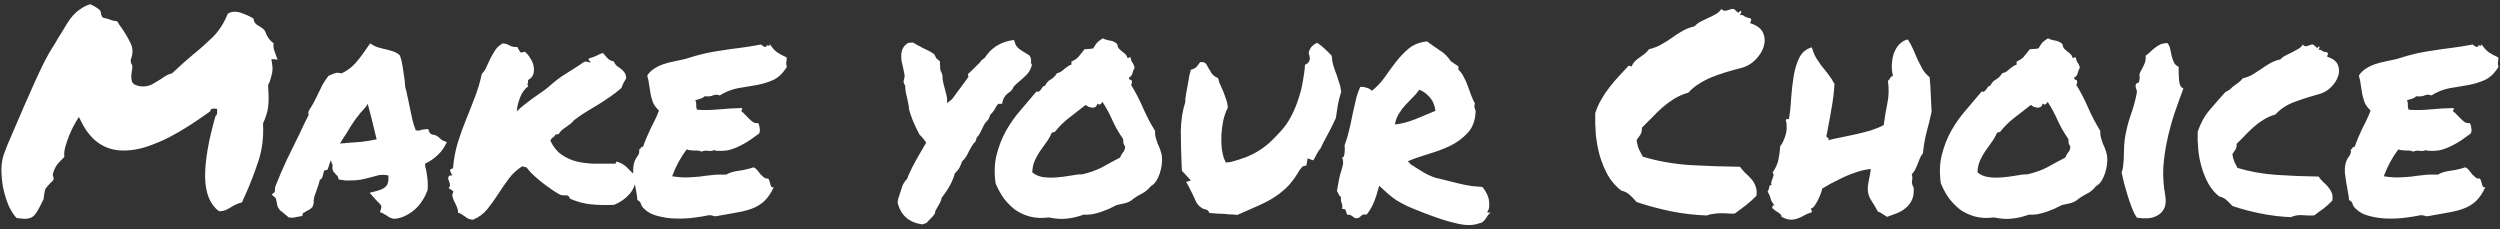 <svg width="349" height="32" viewBox="0 0 349 32" fill="none" xmlns="http://www.w3.org/2000/svg">
<rect x="0" y="0" width="349" height="32" fill="#333333" stroke="none"/>
<path d="M3.516 30.547C3.255 30.547 2.852 30.508 2.305 30.43C1.888 29.987 1.51 29.388 1.172 28.633C0.859 27.852 0.612 27.031 0.43 26.172C0.273 25.287 0.195 24.414 0.195 23.555C0.221 22.669 0.378 21.888 0.664 21.211C0.664 21.185 0.781 20.872 1.016 20.273C1.276 19.674 1.602 18.919 1.992 18.008C2.383 17.07 2.826 16.042 3.32 14.922C3.815 13.776 4.31 12.656 4.805 11.562C5.299 10.469 5.768 9.479 6.211 8.594C6.68 7.682 7.083 6.979 7.422 6.484C7.656 6.12 7.865 5.768 8.047 5.43C8.255 5.091 8.451 4.779 8.633 4.492C8.919 4.023 9.18 3.594 9.414 3.203C9.674 2.786 9.948 2.422 10.234 2.109C10.547 1.771 10.885 1.484 11.25 1.25C11.615 0.99 12.057 0.768 12.578 0.586C12.891 0.716 13.164 0.859 13.398 1.016C13.633 1.146 13.841 1.315 14.023 1.523L14.141 2.07C14.193 2.253 14.271 2.383 14.375 2.461C14.505 2.513 14.609 2.539 14.688 2.539C15.026 2.617 15.312 2.708 15.547 2.812C15.807 2.891 16.081 2.943 16.367 2.969C16.471 3.125 16.562 3.281 16.641 3.438C16.745 3.594 16.849 3.737 16.953 3.867C17.474 4.622 17.904 5.352 18.242 6.055C18.581 6.758 18.581 7.526 18.242 8.359L18.281 8.789C18.412 8.971 18.477 9.141 18.477 9.297C18.477 9.453 18.451 9.674 18.398 9.961C18.372 10.169 18.346 10.404 18.32 10.664C18.32 10.898 18.359 11.159 18.438 11.445L18.711 11.758C19.128 11.966 19.531 12.07 19.922 12.07C20.443 12.07 20.912 11.953 21.328 11.719C21.745 11.484 22.135 11.25 22.5 11.016C22.787 10.807 23.047 10.638 23.281 10.508C23.542 10.378 23.789 10.287 24.023 10.234C24.57 9.714 25.065 9.258 25.508 8.867C25.977 8.451 26.458 8.034 26.953 7.617C27.891 6.862 28.802 6.055 29.688 5.195C30.573 4.31 31.276 3.216 31.797 1.914C32.083 1.732 32.409 1.641 32.773 1.641C33.138 1.641 33.503 1.719 33.867 1.875C34.232 2.005 34.596 2.161 34.961 2.344C35.039 2.396 35.104 2.435 35.156 2.461C35.234 2.487 35.312 2.526 35.391 2.578C35.391 2.865 35.508 3.125 35.742 3.359C35.872 3.464 35.964 3.529 36.016 3.555C36.068 3.581 36.12 3.607 36.172 3.633C36.38 3.763 36.55 3.88 36.68 3.984C36.836 4.089 36.953 4.232 37.031 4.414C37.266 5.117 37.656 5.664 38.203 6.055C38.151 6.341 38.164 6.628 38.242 6.914C38.32 7.174 38.411 7.435 38.516 7.695C38.568 7.799 38.607 7.904 38.633 8.008C38.659 8.086 38.698 8.19 38.75 8.32L37.891 8.242L38.008 9.102C38.086 9.544 38.047 10.039 37.891 10.586C37.76 11.133 37.604 11.562 37.422 11.875C37.474 12.656 37.5 13.281 37.5 13.75C37.5 14.193 37.474 14.609 37.422 15C37.37 15.391 37.279 15.768 37.148 16.133C37.044 16.471 36.901 16.836 36.719 17.227C36.823 19.206 36.589 21.016 36.016 22.656C35.469 24.297 34.87 25.833 34.219 27.266C34.141 27.448 34.062 27.617 33.984 27.773C33.906 27.93 33.841 28.086 33.789 28.242C33.503 28.32 33.242 28.412 33.008 28.516C32.773 28.62 32.552 28.737 32.344 28.867C32.057 29.049 31.771 29.206 31.484 29.336C31.198 29.44 30.898 29.492 30.586 29.492C29.336 28.581 28.685 27.005 28.633 24.766C28.607 22.526 29.088 19.674 30.078 16.211C30.26 16.081 30.338 15.885 30.312 15.625V15.195L29.922 15.156C29.792 15.156 29.674 15.169 29.57 15.195C29.466 15.221 29.388 15.338 29.336 15.547C28.503 16.146 27.591 16.771 26.602 17.422C25.638 18.047 24.635 18.633 23.594 19.18C22.552 19.701 21.484 20.143 20.391 20.508C19.323 20.846 18.281 21.016 17.266 21.016C14.662 21.016 12.695 19.688 11.367 17.031L11.016 16.328L10.625 16.953C10.547 17.083 10.404 17.344 10.195 17.734C10.013 18.099 9.818 18.529 9.609 19.023C9.427 19.518 9.258 20.026 9.102 20.547C8.971 21.068 8.932 21.523 8.984 21.914C8.672 22.201 8.359 22.526 8.047 22.891C7.76 23.255 7.552 23.672 7.422 24.141C7.37 24.271 7.357 24.401 7.383 24.531C7.409 24.635 7.448 24.753 7.5 24.883C7.474 25.065 7.422 25.195 7.344 25.273C7.266 25.352 7.174 25.43 7.07 25.508C6.94 25.638 6.81 25.781 6.68 25.938C6.549 26.068 6.432 26.224 6.328 26.406C6.276 26.562 6.237 26.732 6.211 26.914C6.185 27.07 6.159 27.213 6.133 27.344C6.133 27.63 6.094 27.826 6.016 27.93C5.755 28.477 5.521 28.932 5.312 29.297C5.13 29.635 4.948 29.896 4.766 30.078C4.583 30.26 4.388 30.378 4.18 30.43C3.997 30.508 3.776 30.547 3.516 30.547ZM59.609 26.719C59.453 27.162 59.219 27.617 58.906 28.086C58.62 28.529 58.268 28.932 57.852 29.297C57.461 29.635 57.018 29.922 56.523 30.156C56.029 30.391 55.508 30.521 54.961 30.547C54.622 30.469 54.388 30.378 54.258 30.273C54.154 30.195 54.036 30.117 53.906 30.039C53.828 29.987 53.75 29.948 53.672 29.922C53.62 29.87 53.568 29.831 53.516 29.805L53.047 29.609L53.203 29.102C53.255 28.893 53.242 28.737 53.164 28.633C53.086 28.503 52.93 28.333 52.695 28.125C52.617 28.047 52.539 27.969 52.461 27.891C52.383 27.812 52.318 27.734 52.266 27.656L51.602 26.914L52.656 26.641C53.307 26.458 53.737 26.224 53.945 25.938C54.18 25.651 54.271 25.169 54.219 24.492C53.698 24.388 53.255 24.375 52.891 24.453C52.552 24.531 52.2 24.622 51.836 24.727C51.367 24.857 50.885 24.974 50.391 25.078C49.922 25.156 49.401 25.195 48.828 25.195C48.62 25.195 48.425 25.195 48.242 25.195C48.06 25.169 47.865 25.143 47.656 25.117L47.266 25.039C47.214 24.753 47.161 24.596 47.109 24.57C47.057 24.518 47.005 24.466 46.953 24.414C46.823 24.284 46.68 24.115 46.523 23.906C46.393 23.672 46.367 23.385 46.445 23.047C46.315 22.812 46.237 22.578 46.211 22.344C46.055 22.656 45.938 22.982 45.859 23.32L45.703 23.711L45.312 23.789C45.26 23.815 45.221 23.88 45.195 23.984C45.169 24.062 45.156 24.128 45.156 24.18L44.961 24.844C44.909 24.896 44.857 24.948 44.805 25C44.753 25.026 44.7 25.065 44.648 25.117C44.596 25.352 44.531 25.586 44.453 25.82C44.375 26.055 44.297 26.276 44.219 26.484C44.089 26.823 43.971 27.162 43.867 27.5C43.789 27.812 43.763 28.125 43.789 28.438L43.633 28.867C43.503 29.023 43.359 29.154 43.203 29.258C43.047 29.336 42.891 29.414 42.734 29.492C42.682 29.544 42.604 29.596 42.5 29.648C42.422 29.674 42.357 29.701 42.305 29.727L42.188 30.156L41.719 30.234C41.432 30.287 41.224 30.326 41.094 30.352C40.99 30.378 40.859 30.391 40.703 30.391L40.312 30.352C40.026 30.117 39.805 29.935 39.648 29.805C39.492 29.648 39.31 29.505 39.102 29.375C38.867 29.062 38.737 28.828 38.711 28.672C38.685 28.516 38.659 28.372 38.633 28.242C38.581 28.086 38.555 27.956 38.555 27.852C38.529 27.747 38.49 27.669 38.438 27.617L37.93 27.148L38.359 26.797L38.398 26.133C38.919 24.805 39.466 23.529 40.039 22.305C40.638 21.081 41.25 19.831 41.875 18.555C42.083 18.138 42.279 17.721 42.461 17.305C42.669 16.888 42.878 16.471 43.086 16.055C43.06 15.977 43.047 15.885 43.047 15.781C43.047 15.677 43.073 15.56 43.125 15.43C43.411 14.987 43.646 14.596 43.828 14.258C44.01 13.893 44.193 13.529 44.375 13.164C44.583 12.721 44.792 12.292 45 11.875C45.234 11.458 45.521 11.029 45.859 10.586L46.484 10.312C46.562 10.287 46.654 10.26 46.758 10.234C46.862 10.182 46.979 10.156 47.109 10.156L47.695 10.234C48.425 9.896 49.062 9.427 49.609 8.828C50.156 8.203 50.716 7.461 51.289 6.602L51.68 6.055L52.188 6.367C52.318 6.445 52.5 6.523 52.734 6.602C52.969 6.654 53.216 6.719 53.477 6.797C53.945 6.901 54.388 7.018 54.805 7.148C55.221 7.279 55.56 7.474 55.82 7.734C55.977 8.151 56.068 8.464 56.094 8.672C56.12 8.88 56.159 9.089 56.211 9.297C56.289 9.74 56.354 10.182 56.406 10.625C56.484 11.068 56.536 11.562 56.562 12.109C56.693 12.552 56.797 12.995 56.875 13.438C56.979 13.854 57.07 14.284 57.148 14.727C57.279 15.352 57.409 15.963 57.539 16.562C57.669 17.135 57.839 17.682 58.047 18.203C58.255 18.203 58.385 18.216 58.438 18.242C58.568 18.19 58.698 18.151 58.828 18.125C58.984 18.099 59.154 18.073 59.336 18.047L59.766 18.008L59.922 18.398C59.948 18.529 60.078 18.659 60.312 18.789C60.651 18.815 60.898 18.893 61.055 19.023C61.211 19.128 61.354 19.245 61.484 19.375C61.589 19.479 61.693 19.557 61.797 19.609L62.383 19.844L62.07 20.43C61.81 20.898 61.432 21.354 60.938 21.797C60.469 22.213 59.935 22.565 59.336 22.852C59.362 23.008 59.375 23.164 59.375 23.32C59.401 23.451 59.44 23.594 59.492 23.75C59.57 24.193 59.635 24.648 59.688 25.117C59.74 25.586 59.74 26.068 59.688 26.562L59.609 26.719ZM48.32 19.961C49.102 19.909 49.805 19.857 50.43 19.805C51.081 19.727 51.797 19.609 52.578 19.453C52.396 18.672 52.2 17.865 51.992 17.031C51.784 16.172 51.562 15.325 51.328 14.492L51.094 14.883C50.573 15.43 50.065 16.042 49.57 16.719C49.102 17.396 48.698 18.034 48.359 18.633C48.203 18.867 48.047 19.102 47.891 19.336C47.734 19.57 47.591 19.805 47.461 20.039C47.617 20.013 47.76 20 47.891 20C48.047 20 48.19 19.987 48.32 19.961ZM85.742 28.594C84.492 28.646 83.385 28.62 82.422 28.516C81.484 28.412 80.56 28.164 79.648 27.773C79.596 27.747 79.544 27.682 79.492 27.578C79.44 27.474 79.388 27.396 79.336 27.344C79.18 27.266 78.984 27.24 78.75 27.266C78.542 27.266 78.359 27.24 78.203 27.188C77.995 27.083 77.669 26.888 77.227 26.602C76.784 26.289 76.38 26.003 76.016 25.742C75.547 25.378 75.104 25.013 74.688 24.648C74.271 24.284 73.906 23.893 73.594 23.477C73.516 23.372 73.412 23.32 73.281 23.32C73.151 23.294 73.034 23.255 72.93 23.203C72.174 23.672 71.537 24.258 71.016 24.961C70.495 25.664 70 26.38 69.531 27.109C69.062 27.838 68.568 28.529 68.047 29.18C67.526 29.831 66.862 30.326 66.055 30.664C65.82 30.664 65.612 30.625 65.43 30.547C65.247 30.469 65.078 30.365 64.922 30.234C64.766 30.13 64.609 30.026 64.453 29.922C64.297 29.818 64.128 29.74 63.945 29.688C63.945 29.375 63.88 29.088 63.75 28.828C63.646 28.568 63.529 28.32 63.398 28.086C63.294 27.852 63.216 27.63 63.164 27.422C63.112 27.188 63.164 26.966 63.32 26.758C63.164 26.602 62.93 26.432 62.617 26.25C62.773 26.094 62.839 25.951 62.812 25.82C62.812 25.69 62.786 25.56 62.734 25.43C62.682 25.299 62.63 25.156 62.578 25C62.552 24.844 62.591 24.688 62.695 24.531C62.825 24.531 62.982 24.505 63.164 24.453C63.008 24.245 62.93 24.128 62.93 24.102C62.956 24.049 62.93 23.984 62.852 23.906C62.8 23.75 62.825 23.659 62.93 23.633C63.034 23.581 63.138 23.529 63.242 23.477C63.346 22.201 63.568 21.016 63.906 19.922C64.245 18.828 64.622 17.773 65.039 16.758C65.456 15.742 65.859 14.713 66.25 13.672C66.667 12.63 67.005 11.51 67.266 10.312C67.552 10.026 67.773 9.688 67.93 9.297C68.112 8.906 68.294 8.516 68.477 8.125C68.685 7.734 68.906 7.357 69.141 6.992C69.401 6.602 69.753 6.289 70.195 6.055C70.56 6.081 70.885 6.185 71.172 6.367C71.458 6.523 71.81 6.589 72.227 6.562C72.305 6.693 72.37 6.823 72.422 6.953C72.5 7.083 72.591 7.214 72.695 7.344L73.281 7.227C73.568 7.461 73.815 7.76 74.023 8.125C74.258 8.464 74.414 8.828 74.492 9.219C74.57 9.609 74.557 9.987 74.453 10.352C74.349 10.69 74.102 10.963 73.711 11.172C73.737 11.302 73.737 11.406 73.711 11.484C73.711 11.537 73.698 11.588 73.672 11.641C73.646 11.693 73.633 11.745 73.633 11.797C73.633 11.849 73.672 11.927 73.75 12.031C73.229 12.422 72.838 12.969 72.578 13.672C72.318 14.375 72.174 15 72.148 15.547C72.461 15.234 72.799 14.935 73.164 14.648C73.555 14.336 73.945 14.037 74.336 13.75C74.753 13.463 75.143 13.19 75.508 12.93C75.898 12.669 76.25 12.409 76.562 12.148C77.422 11.367 78.242 10.742 79.023 10.273C79.831 9.779 80.677 9.232 81.562 8.633C81.771 8.581 81.927 8.581 82.031 8.633C82.162 8.659 82.292 8.698 82.422 8.75C82.422 8.594 82.37 8.503 82.266 8.477C82.188 8.451 82.162 8.346 82.188 8.164C82.578 8.06 82.917 7.943 83.203 7.812C83.49 7.656 83.802 7.513 84.141 7.383C84.375 7.617 84.596 7.865 84.805 8.125C85.013 8.359 85.299 8.503 85.664 8.555C85.794 8.841 85.951 9.062 86.133 9.219C86.315 9.349 86.497 9.479 86.68 9.609C86.862 9.74 87.018 9.896 87.148 10.078C87.305 10.26 87.396 10.547 87.422 10.938C87.318 11.12 87.201 11.315 87.07 11.523C86.966 11.732 86.862 11.979 86.758 12.266C86.237 12.734 85.703 13.151 85.156 13.516C84.635 13.88 84.102 14.232 83.555 14.57C83.008 14.909 82.448 15.247 81.875 15.586C81.302 15.925 80.716 16.328 80.117 16.797C79.987 16.979 79.818 17.148 79.609 17.305C79.427 17.435 79.232 17.578 79.023 17.734C78.815 17.865 78.62 18.008 78.438 18.164C78.255 18.32 78.112 18.503 78.008 18.711C77.93 18.737 77.852 18.75 77.773 18.75C77.695 18.75 77.617 18.763 77.539 18.789C77.461 18.971 77.331 19.115 77.148 19.219C76.992 19.323 76.888 19.466 76.836 19.648C77.227 20.482 77.734 21.12 78.359 21.562C78.984 22.005 79.688 22.331 80.469 22.539C81.25 22.721 82.096 22.826 83.008 22.852C83.919 22.852 84.87 22.852 85.859 22.852C85.963 22.826 86.003 22.773 85.977 22.695C85.977 22.591 86.042 22.552 86.172 22.578C86.797 22.787 87.279 23.086 87.617 23.477C87.956 23.841 88.359 24.206 88.828 24.57C88.776 25.56 88.477 26.38 87.93 27.031C87.383 27.682 86.654 28.203 85.742 28.594ZM109.805 8.008C109.831 8.19 109.831 8.333 109.805 8.438C109.805 8.516 109.792 8.594 109.766 8.672C109.766 8.75 109.766 8.841 109.766 8.945C109.766 9.023 109.792 9.154 109.844 9.336C109.297 10.221 108.659 10.833 107.93 11.172C107.227 11.484 106.458 11.719 105.625 11.875C104.792 12.005 103.932 12.148 103.047 12.305C102.188 12.461 101.328 12.8 100.469 13.32C100.13 13.19 99.818 13.19 99.531 13.32C99.271 13.45 98.88 13.49 98.359 13.438C98.203 13.594 98.008 13.711 97.773 13.789C97.539 13.841 97.305 13.906 97.07 13.984C97.174 14.219 97.213 14.466 97.188 14.727C97.188 14.961 97.227 15.156 97.305 15.312C98.216 15.391 99.219 15.378 100.312 15.273C101.432 15.169 102.526 15.104 103.594 15.078C103.62 15.208 103.607 15.3 103.555 15.352C103.503 15.378 103.49 15.443 103.516 15.547C103.698 15.677 103.88 15.846 104.062 16.055C104.245 16.237 104.427 16.419 104.609 16.602C104.792 16.784 104.974 16.94 105.156 17.07C105.365 17.174 105.599 17.213 105.859 17.188C105.964 17.396 106.029 17.63 106.055 17.891C106.107 18.125 106.081 18.372 105.977 18.633C105.56 18.919 105.143 19.219 104.727 19.531C104.31 19.818 103.867 20.078 103.398 20.312C102.956 20.547 102.474 20.742 101.953 20.898C101.458 21.029 100.898 21.081 100.273 21.055C100.143 21.055 100.039 21.055 99.961 21.055C99.909 21.055 99.831 21.016 99.727 20.938C99.518 21.068 99.219 21.107 98.828 21.055C98.463 21.003 98.177 21.042 97.969 21.172C97.682 21.042 97.331 20.99 96.914 21.016C96.523 21.016 96.172 20.963 95.859 20.859C95.443 21.406 95.065 21.992 94.727 22.617C94.388 23.242 94.088 23.906 93.828 24.609C94.713 24.74 95.443 24.792 96.016 24.766C96.615 24.74 97.174 24.701 97.695 24.648C98.216 24.57 98.75 24.505 99.297 24.453C99.844 24.375 100.534 24.349 101.367 24.375C101.888 24.088 102.5 23.906 103.203 23.828C103.932 23.724 104.596 23.568 105.195 23.359C105.404 23.438 105.586 23.581 105.742 23.789C105.898 23.971 106.042 24.154 106.172 24.336C106.328 24.492 106.484 24.635 106.641 24.766C106.797 24.896 106.992 24.948 107.227 24.922C107.331 25.026 107.396 25.156 107.422 25.312C107.474 25.443 107.513 25.573 107.539 25.703C107.565 25.833 107.604 25.951 107.656 26.055C107.734 26.133 107.852 26.159 108.008 26.133C107.617 26.992 107.161 27.656 106.641 28.125C106.146 28.568 105.573 28.906 104.922 29.141C104.271 29.375 103.542 29.557 102.734 29.688C101.953 29.818 101.081 29.974 100.117 30.156C99.883 30.208 99.688 30.195 99.531 30.117C99.375 30.065 99.193 30.039 98.984 30.039C98.385 30.169 97.669 30.287 96.836 30.391C96.003 30.495 95.156 30.534 94.297 30.508C93.438 30.482 92.617 30.365 91.836 30.156C91.055 29.974 90.417 29.635 89.922 29.141C89.713 28.958 89.57 28.75 89.492 28.516C89.44 28.255 89.271 28.06 88.984 27.93C88.958 27.591 88.906 27.213 88.828 26.797C88.75 26.38 88.672 25.951 88.594 25.508C88.516 25.039 88.451 24.583 88.398 24.141C88.372 23.698 88.398 23.294 88.477 22.93C88.555 22.539 88.711 22.188 88.945 21.875C89.206 21.562 89.297 21.224 89.219 20.859C89.349 20.833 89.427 20.768 89.453 20.664C89.479 20.534 89.583 20.482 89.766 20.508C89.922 20.039 90.091 19.596 90.273 19.18C90.456 18.763 90.638 18.359 90.82 17.969C91.029 17.578 91.224 17.188 91.406 16.797C91.615 16.38 91.81 15.925 91.992 15.43C91.628 15.091 91.354 14.727 91.172 14.336C91.016 13.919 90.898 13.516 90.82 13.125C90.742 12.708 90.677 12.292 90.625 11.875C90.573 11.432 90.482 10.99 90.352 10.547C90.612 10.156 90.924 9.844 91.289 9.609C91.68 9.349 92.096 9.141 92.539 8.984C92.982 8.828 93.463 8.698 93.984 8.594C94.505 8.49 95.052 8.372 95.625 8.242C96.667 7.904 97.591 7.643 98.398 7.461C99.232 7.279 100.039 7.135 100.82 7.031C101.628 6.901 102.461 6.784 103.32 6.68C104.18 6.576 105.156 6.419 106.25 6.211C106.484 6.445 106.706 6.562 106.914 6.562C107.018 6.328 107.135 6.263 107.266 6.367C107.422 6.445 107.487 6.367 107.461 6.133C107.721 6.576 108.047 6.953 108.438 7.266C108.854 7.552 109.31 7.799 109.805 8.008ZM136.172 19.766C135.99 19.922 135.833 20.117 135.703 20.352C135.573 20.56 135.443 20.781 135.312 21.016C135.182 21.302 135.039 21.576 134.883 21.836C134.727 22.096 134.531 22.331 134.297 22.539C134.167 22.93 134.036 23.242 133.906 23.477C133.776 23.685 133.568 23.932 133.281 24.219C133.021 25.26 132.409 26.393 131.445 27.617C131.419 27.852 131.341 28.086 131.211 28.32C131.107 28.529 130.99 28.737 130.859 28.945C130.807 29.023 130.755 29.115 130.703 29.219C130.651 29.297 130.612 29.362 130.586 29.414L130.508 29.805C130.378 30.013 130.234 30.195 130.078 30.352C129.922 30.508 129.779 30.651 129.648 30.781C129.596 30.859 129.505 30.963 129.375 31.094L128.789 31.328C126.888 31.068 125.729 30.052 125.312 28.281L125.352 27.891C125.404 27.76 125.443 27.63 125.469 27.5C125.521 27.344 125.573 27.188 125.625 27.031C125.729 26.667 125.846 26.302 125.977 25.938C126.133 25.573 126.354 25.247 126.641 24.961C126.693 24.779 126.81 24.492 126.992 24.102C127.174 23.685 127.487 23.073 127.93 22.266C128.294 21.641 128.581 21.146 128.789 20.781C128.997 20.417 129.167 20.13 129.297 19.922C129.036 19.505 128.724 19.128 128.359 18.789C128.021 18.138 127.721 17.513 127.461 16.914C127.227 16.315 127.044 15.781 126.914 15.312C126.888 14.974 126.849 14.688 126.797 14.453C126.745 14.219 126.693 13.971 126.641 13.711C126.562 13.425 126.497 13.138 126.445 12.852C126.393 12.565 126.367 12.266 126.367 11.953C126.237 11.771 126.159 11.588 126.133 11.406L126.211 11.016C126.289 10.833 126.302 10.599 126.25 10.312C126.198 10 126.133 9.688 126.055 9.375C126.003 9.115 125.938 8.828 125.859 8.516C125.807 8.203 125.794 7.891 125.82 7.578C125.846 7.266 125.924 6.979 126.055 6.719C126.211 6.432 126.458 6.185 126.797 5.977L127.461 5.938C127.695 6.068 127.917 6.198 128.125 6.328C128.359 6.432 128.581 6.549 128.789 6.68C129.076 6.81 129.349 6.94 129.609 7.07C129.87 7.201 130.143 7.37 130.43 7.578L130.703 8.125L131.211 8.555V8.984C131.237 9.089 131.25 9.232 131.25 9.414C131.25 9.753 131.302 9.961 131.406 10.039L131.562 10.508C131.562 10.872 131.602 11.224 131.68 11.562C131.758 11.875 131.836 12.175 131.914 12.461C131.992 12.747 132.07 13.047 132.148 13.359C132.227 13.672 132.24 14.01 132.188 14.375C132.344 14.297 132.474 14.206 132.578 14.102C132.63 14.05 132.682 14.01 132.734 13.984C132.786 13.958 132.839 13.919 132.891 13.867L135.195 10.742L135.117 10.352L135.938 9.57C136.146 9.362 136.341 9.167 136.523 8.984C136.732 8.802 136.901 8.607 137.031 8.398L137.461 8.086C138.294 6.784 139.479 5.977 141.016 5.664L141.562 5.586L141.719 6.094C141.823 6.38 142.031 6.641 142.344 6.875C142.682 7.109 143.034 7.331 143.398 7.539L143.75 7.773C143.88 8.034 143.945 8.229 143.945 8.359C143.945 8.49 143.932 8.607 143.906 8.711L144.062 9.102C143.854 9.727 143.594 10.182 143.281 10.469C142.995 10.755 142.708 11.016 142.422 11.25C142.188 11.458 141.966 11.654 141.758 11.836C141.576 11.992 141.432 12.2 141.328 12.461L141.055 12.773C140.508 13.086 140.156 13.503 140 14.023L139.883 14.492H139.414C139.388 14.492 139.323 14.544 139.219 14.648C139.141 14.727 139.01 14.948 138.828 15.312C138.646 15.573 138.516 15.742 138.438 15.82C138.359 15.898 138.294 15.963 138.242 16.016C138.216 16.12 138.177 16.224 138.125 16.328C138.099 16.406 138.06 16.51 138.008 16.641C137.669 16.979 137.461 17.24 137.383 17.422C137.305 17.578 137.214 17.76 137.109 17.969C137.005 18.177 136.901 18.385 136.797 18.594C136.719 18.776 136.576 18.971 136.367 19.18L136.172 19.766ZM161.25 18.281C161.224 18.594 161.25 18.893 161.328 19.18C161.406 19.466 161.497 19.753 161.602 20.039C161.732 20.299 161.849 20.573 161.953 20.859C162.057 21.146 162.135 21.432 162.188 21.719C162.24 22.083 162.24 22.487 162.188 22.93C162.135 23.346 162.044 23.763 161.914 24.18C161.784 24.57 161.615 24.935 161.406 25.273C161.198 25.586 160.951 25.82 160.664 25.977C160.299 26.445 159.857 26.81 159.336 27.07C158.815 27.331 158.333 27.643 157.891 28.008C157.604 28.19 157.279 28.32 156.914 28.398C156.576 28.477 156.224 28.555 155.859 28.633C155.573 28.789 155.234 28.958 154.844 29.141C154.453 29.297 154.049 29.453 153.633 29.609C153.216 29.74 152.799 29.844 152.383 29.922C151.966 29.974 151.602 29.987 151.289 29.961C150.508 30.247 149.74 30.43 148.984 30.508C148.255 30.612 147.396 30.56 146.406 30.352C145.469 30.482 144.596 30.443 143.789 30.234C143.008 30.026 142.305 29.701 141.68 29.258C141.081 28.789 140.547 28.242 140.078 27.617C139.635 26.966 139.271 26.289 138.984 25.586C138.776 24.102 138.828 22.76 139.141 21.562C139.453 20.338 139.896 19.219 140.469 18.203C141.068 17.162 141.745 16.211 142.5 15.352C143.255 14.466 143.984 13.607 144.688 12.773C144.844 12.825 144.961 12.825 145.039 12.773C145.143 12.695 145.234 12.604 145.312 12.5C145.391 12.37 145.469 12.253 145.547 12.148C145.651 12.044 145.768 11.979 145.898 11.953C146.081 11.562 146.341 11.276 146.68 11.094C147.044 10.885 147.331 10.599 147.539 10.234C147.773 10.182 147.969 10.104 148.125 10C148.281 9.896 148.424 9.779 148.555 9.648C148.711 9.518 148.867 9.401 149.023 9.297C149.18 9.167 149.362 9.076 149.57 9.023V8.594C150.039 8.385 150.378 8.151 150.586 7.891C150.82 7.604 151.094 7.266 151.406 6.875C151.641 6.849 151.823 6.836 151.953 6.836C152.109 6.836 152.331 6.81 152.617 6.758C152.826 6.393 153.008 6.12 153.164 5.938C153.346 5.755 153.607 5.56 153.945 5.352C154.258 5.508 154.596 5.612 154.961 5.664C155.352 5.716 155.69 5.885 155.977 6.172C156.003 6.432 156.081 6.641 156.211 6.797C156.341 6.927 156.484 7.057 156.641 7.188C156.797 7.292 156.94 7.409 157.07 7.539C157.227 7.669 157.331 7.852 157.383 8.086C157.487 8.112 157.552 8.099 157.578 8.047C157.63 7.995 157.708 7.982 157.812 8.008C157.891 8.372 157.982 8.62 158.086 8.75C158.19 8.854 158.294 9.076 158.398 9.414C158.268 9.674 158.164 9.948 158.086 10.234C158.034 10.495 157.878 10.69 157.617 10.82C157.591 11.003 157.643 11.107 157.773 11.133C157.904 11.133 157.982 11.198 158.008 11.328C158.034 11.562 157.995 11.732 157.891 11.836C158.516 12.852 159.076 13.932 159.57 15.078C160.065 16.198 160.625 17.266 161.25 18.281ZM156.367 21.992C156.471 21.706 156.602 21.471 156.758 21.289C156.94 21.107 157.044 20.833 157.07 20.469C156.94 20.26 156.862 20.104 156.836 20C156.81 19.87 156.797 19.674 156.797 19.414C156.224 18.607 155.729 17.747 155.312 16.836C154.896 15.898 154.427 15.026 153.906 14.219C153.854 14.323 153.763 14.427 153.633 14.531C153.503 14.635 153.359 14.609 153.203 14.453C153.151 14.662 153.06 14.818 152.93 14.922C152.799 15 152.656 15.039 152.5 15.039C152.344 15.013 152.174 14.974 151.992 14.922C151.836 14.844 151.693 14.753 151.562 14.648C150.807 15.247 150.052 15.833 149.297 16.406C148.542 16.979 147.865 17.643 147.266 18.398C147.161 18.451 147.096 18.477 147.07 18.477C147.044 18.451 146.966 18.463 146.836 18.516C146.628 19.01 146.367 19.466 146.055 19.883C145.768 20.273 145.482 20.677 145.195 21.094C144.909 21.51 144.661 21.953 144.453 22.422C144.245 22.891 144.128 23.438 144.102 24.062C144.544 24.427 145.065 24.648 145.664 24.727C146.263 24.805 146.875 24.818 147.5 24.766C148.151 24.713 148.776 24.635 149.375 24.531C150 24.401 150.573 24.336 151.094 24.336C152.188 24.076 153.125 23.737 153.906 23.32C154.688 22.878 155.508 22.435 156.367 21.992ZM185.898 7.773C185.951 8.346 186.042 8.841 186.172 9.258C186.302 9.674 186.445 10.078 186.602 10.469C186.732 10.833 186.849 11.198 186.953 11.562C187.083 11.901 187.174 12.318 187.227 12.812C187.018 13.49 186.862 14.115 186.758 14.688C186.68 15.26 186.589 15.859 186.484 16.484C186.068 17.396 185.664 18.203 185.273 18.906C184.883 19.609 184.57 20.221 184.336 20.742C184.206 20.872 184.089 21.029 183.984 21.211C183.906 21.367 183.815 21.537 183.711 21.719C183.659 21.797 183.594 21.914 183.516 22.07C183.438 22.227 183.372 22.331 183.32 22.383L182.539 22.109L182.383 23.086L181.836 23.242L181.445 23.711C180.951 24.57 180.43 25.299 179.883 25.898C179.336 26.471 178.711 26.992 178.008 27.461C177.331 27.904 176.549 28.32 175.664 28.711C174.805 29.102 173.828 29.531 172.734 30C172.292 29.948 171.901 29.922 171.562 29.922C171.25 29.896 170.951 29.87 170.664 29.844C170.169 29.844 169.557 29.805 168.828 29.727C168.75 29.518 168.633 29.375 168.477 29.297C168.32 29.219 168.177 29.18 168.047 29.18C167.604 28.971 167.266 28.672 167.031 28.281C166.823 27.865 166.615 27.422 166.406 26.953C166.276 26.667 166.146 26.406 166.016 26.172C165.885 25.912 165.742 25.651 165.586 25.391L166.25 25.195L165.391 24.258C165.339 24.18 165.273 24.115 165.195 24.062C165.117 23.984 165.052 23.906 165 23.828L164.961 23.203C164.883 21.406 164.844 19.766 164.844 18.281C164.87 16.771 165.078 15.43 165.469 14.258V13.828C165.547 13.255 165.625 12.787 165.703 12.422C165.781 12.031 165.846 11.667 165.898 11.328C165.977 10.755 166.094 10.221 166.25 9.727C166.615 9.648 166.888 9.505 167.07 9.297C167.253 9.062 167.409 8.854 167.539 8.672C167.904 8.646 168.151 8.698 168.281 8.828C168.411 8.958 168.542 9.167 168.672 9.453C168.802 9.688 168.958 9.948 169.141 10.234C169.349 10.521 169.648 10.742 170.039 10.898C170.091 11.107 170.156 11.328 170.234 11.562C170.339 11.771 170.443 12.005 170.547 12.266C170.755 12.708 170.938 13.177 171.094 13.672C171.276 14.141 171.38 14.596 171.406 15.039C171.146 15.534 170.938 16.107 170.781 16.758C170.651 17.409 170.56 18.073 170.508 18.75C170.482 19.401 170.495 20.039 170.547 20.664C170.625 21.263 170.742 21.771 170.898 22.188L171.133 22.695L171.797 22.617C172.578 22.409 173.281 22.188 173.906 21.953C174.557 21.693 175.156 21.393 175.703 21.055C176.25 20.716 176.771 20.326 177.266 19.883C177.76 19.414 178.281 18.88 178.828 18.281C179.375 17.682 179.844 17.005 180.234 16.25C180.651 15.469 180.99 14.662 181.25 13.828C181.536 12.995 181.745 12.175 181.875 11.367C182.031 10.534 182.135 9.753 182.188 9.023C182.63 8.867 182.852 8.555 182.852 8.086L182.773 7.656C182.669 7.5 182.669 7.318 182.773 7.109C182.93 6.615 183.294 6.237 183.867 5.977C184.284 6.237 184.648 6.523 184.961 6.836C185.299 7.148 185.612 7.461 185.898 7.773ZM192.539 25.938C192.253 26.979 191.992 27.773 191.758 28.32C191.549 28.841 191.224 29.388 190.781 29.961C190.443 29.909 190.208 29.948 190.078 30.078C189.948 30.208 189.805 30.326 189.648 30.43C189.414 30.482 189.245 30.482 189.141 30.43C189.036 30.378 188.945 30.312 188.867 30.234C188.789 30.182 188.685 30.117 188.555 30.039C188.451 29.987 188.281 29.961 188.047 29.961C187.995 29.753 187.93 29.557 187.852 29.375C187.799 29.193 187.63 29.128 187.344 29.18C187.396 28.971 187.409 28.802 187.383 28.672C187.357 28.516 187.318 28.385 187.266 28.281C187.24 28.151 187.214 28.034 187.188 27.93C187.161 27.799 187.174 27.643 187.227 27.461C187.096 27.461 186.992 27.37 186.914 27.188C186.836 27.005 186.745 26.823 186.641 26.641C186.719 26.172 186.797 25.729 186.875 25.312C186.953 24.896 187.044 24.505 187.148 24.141C187.279 23.776 187.383 23.412 187.461 23.047C187.539 22.682 187.5 22.305 187.344 21.914C187.448 21.992 187.526 21.979 187.578 21.875C187.63 21.745 187.669 21.588 187.695 21.406C187.721 21.198 187.734 21.003 187.734 20.82C187.734 20.612 187.721 20.443 187.695 20.312C187.956 19.635 188.164 18.945 188.32 18.242C188.503 17.513 188.659 16.797 188.789 16.094C188.945 15.391 189.102 14.7 189.258 14.023C189.414 13.346 189.622 12.721 189.883 12.148C190.169 12.096 190.482 12.135 190.82 12.266C191.185 12.37 191.406 12.513 191.484 12.695C192.161 12.175 192.76 11.55 193.281 10.82C193.802 10.065 194.336 9.336 194.883 8.633C195.43 7.93 196.029 7.305 196.68 6.758C197.357 6.211 198.203 5.885 199.219 5.781C199.74 6.172 200.312 6.576 200.938 6.992C201.589 7.383 202.122 7.904 202.539 8.555C202.747 8.659 202.917 8.776 203.047 8.906C203.203 9.01 203.385 9.128 203.594 9.258V9.727C203.906 10.013 204.154 10.352 204.336 10.742C204.544 11.107 204.727 11.51 204.883 11.953C205.039 12.37 205.195 12.8 205.352 13.242C205.508 13.659 205.69 14.062 205.898 14.453C205.846 14.583 205.82 14.7 205.82 14.805C205.82 14.883 205.833 14.974 205.859 15.078C205.911 15.182 205.951 15.287 205.977 15.391C206.003 15.495 206.003 15.638 205.977 15.82C205.898 16.966 205.521 17.891 204.844 18.594C204.193 19.297 203.398 19.883 202.461 20.352C201.523 20.794 200.521 21.172 199.453 21.484C198.385 21.797 197.422 22.135 196.562 22.5C196.562 22.604 196.602 22.656 196.68 22.656C196.784 22.656 196.823 22.721 196.797 22.852C197.422 23.242 197.917 23.555 198.281 23.789C198.646 24.023 198.984 24.219 199.297 24.375C199.635 24.531 199.987 24.674 200.352 24.805C200.742 24.909 201.276 25.039 201.953 25.195C202.63 25.352 203.151 25.482 203.516 25.586C203.906 25.664 204.258 25.742 204.57 25.82C204.883 25.872 205.195 25.924 205.508 25.977C205.846 26.003 206.315 26.042 206.914 26.094C207.148 26.328 207.344 26.615 207.5 26.953C207.682 27.266 207.799 27.591 207.852 27.93C207.904 28.242 207.917 28.555 207.891 28.867C207.865 29.154 207.773 29.388 207.617 29.57C207.643 29.648 207.695 29.688 207.773 29.688C207.878 29.662 207.982 29.662 208.086 29.688C207.93 29.792 207.799 29.922 207.695 30.078C207.591 30.234 207.487 30.391 207.383 30.547C207.279 30.703 207.161 30.833 207.031 30.938C206.901 31.068 206.719 31.146 206.484 31.172C205.677 31.484 204.661 31.497 203.438 31.211C202.214 30.951 200.664 30.456 198.789 29.727C197.852 29.362 197.083 29.049 196.484 28.789C195.911 28.503 195.404 28.229 194.961 27.969C194.544 27.682 194.154 27.383 193.789 27.07C193.451 26.758 193.034 26.38 192.539 25.938ZM198.125 12.539C197.839 12.956 197.513 13.333 197.148 13.672C196.81 14.01 196.471 14.362 196.133 14.727C195.82 15.065 195.534 15.456 195.273 15.898C195.013 16.315 194.831 16.81 194.727 17.383C195.638 17.279 196.589 17.031 197.578 16.641C198.568 16.224 199.505 15.833 200.391 15.469C200.286 14.662 200 14.01 199.531 13.516C199.089 13.021 198.62 12.695 198.125 12.539ZM226.328 26.602C225.573 26.029 224.948 25.312 224.453 24.453C223.984 23.594 223.607 22.682 223.32 21.719C223.06 20.755 222.878 19.766 222.773 18.75C222.695 17.708 222.669 16.719 222.695 15.781C222.93 15.078 223.216 14.44 223.555 13.867C223.893 13.268 224.271 12.708 224.688 12.188C225.104 11.641 225.534 11.133 225.977 10.664C226.445 10.169 226.901 9.674 227.344 9.18C227.5 9.18 227.643 9.219 227.773 9.297C227.878 9.01 228.034 8.763 228.242 8.555C228.451 8.346 228.672 8.164 228.906 8.008C229.141 7.826 229.375 7.656 229.609 7.5C229.844 7.318 230.039 7.109 230.195 6.875C230.846 6.719 231.419 6.497 231.914 6.211C232.435 5.924 232.93 5.612 233.398 5.273C233.867 4.935 234.349 4.622 234.844 4.336C235.339 4.049 235.911 3.828 236.562 3.672C236.797 3.411 237.083 3.19 237.422 3.008C237.786 2.826 238.138 2.656 238.477 2.5C238.841 2.344 239.18 2.174 239.492 1.992C239.831 1.81 240.104 1.562 240.312 1.25C240.469 1.458 240.69 1.536 240.977 1.484C241.263 1.406 241.523 1.328 241.758 1.25C241.914 1.224 242.044 1.25 242.148 1.328C242.253 1.406 242.344 1.497 242.422 1.602C242.526 1.68 242.604 1.732 242.656 1.758C242.734 1.784 242.812 1.706 242.891 1.523C243.099 1.549 243.151 1.641 243.047 1.797C242.969 1.953 242.917 2.057 242.891 2.109C243.151 2.057 243.359 2.109 243.516 2.266C243.698 2.396 243.971 2.487 244.336 2.539C244.466 2.669 244.505 2.773 244.453 2.852C244.401 2.93 244.362 3.06 244.336 3.242C245.273 3.529 245.872 3.984 246.133 4.609C246.393 5.208 246.419 5.846 246.211 6.523C246.003 7.174 245.612 7.786 245.039 8.359C244.492 8.906 243.88 9.271 243.203 9.453C242.396 9.661 241.641 9.87 240.938 10.078C240.26 10.287 239.596 10.521 238.945 10.781C238.32 11.042 237.721 11.354 237.148 11.719C236.602 12.057 236.12 12.461 235.703 12.93C234.974 13.138 234.31 13.425 233.711 13.789C233.138 14.154 232.591 14.557 232.07 15C231.576 15.443 231.094 15.912 230.625 16.406C230.156 16.875 229.688 17.344 229.219 17.812C229.219 18.255 229.141 18.594 228.984 18.828C228.828 19.062 228.659 19.297 228.477 19.531C228.529 20.026 228.633 20.456 228.789 20.82C228.971 21.159 229.154 21.51 229.336 21.875C231.419 22.5 233.62 22.891 235.938 23.047C238.281 23.177 240.599 23.255 242.891 23.281C243.125 23.594 243.385 23.893 243.672 24.18C243.984 24.44 244.258 24.713 244.492 25C244.753 25.287 244.948 25.625 245.078 26.016C245.234 26.38 245.273 26.823 245.195 27.344C244.753 27.787 244.271 28.216 243.75 28.633C243.229 29.023 242.708 29.414 242.188 29.805C241.953 29.831 241.667 29.831 241.328 29.805C241.016 29.779 240.677 29.766 240.312 29.766C239.974 29.766 239.622 29.792 239.258 29.844C238.919 29.87 238.594 29.948 238.281 30.078C236.641 30.026 234.961 29.831 233.242 29.492C231.523 29.128 229.935 28.698 228.477 28.203C228.19 27.865 227.891 27.552 227.578 27.266C227.266 26.953 226.849 26.732 226.328 26.602ZM267.148 26.211C267.201 26.888 267.122 27.448 266.914 27.891C266.706 28.333 266.419 28.711 266.055 29.023C265.69 29.336 265.273 29.583 264.805 29.766C264.336 29.948 263.88 30.117 263.438 30.273C263.229 30.143 263.021 30.013 262.812 29.883C262.63 29.727 262.409 29.609 262.148 29.531C261.81 28.906 261.484 28.359 261.172 27.891C260.859 27.396 260.716 26.836 260.742 26.211C260.742 26.185 260.755 26.042 260.781 25.781C260.833 25.521 260.885 25.234 260.938 24.922C261.016 24.609 261.068 24.323 261.094 24.062C261.146 23.776 261.172 23.62 261.172 23.594C260.573 23.646 259.948 23.776 259.297 23.984C258.646 24.193 258.008 24.44 257.383 24.727C256.784 25.013 256.211 25.299 255.664 25.586C255.143 25.872 254.714 26.12 254.375 26.328C254.375 26.406 254.323 26.602 254.219 26.914C254.115 27.201 253.984 27.513 253.828 27.852C253.672 28.164 253.503 28.451 253.32 28.711C253.138 28.971 252.956 29.102 252.773 29.102C252.799 29.18 252.839 29.258 252.891 29.336C252.943 29.414 252.943 29.518 252.891 29.648C252.526 29.753 252.201 29.883 251.914 30.039C251.628 30.221 251.328 30.365 251.016 30.469C250.703 30.599 250.365 30.664 250 30.664C249.635 30.664 249.206 30.534 248.711 30.273C248.711 30.117 248.646 29.987 248.516 29.883C248.385 29.753 248.242 29.648 248.086 29.57C247.956 29.466 247.839 29.388 247.734 29.336C247.63 29.258 247.578 29.193 247.578 29.141C247.448 29.167 247.396 29.076 247.422 28.867C247.448 28.659 247.552 28.607 247.734 28.711C247.448 28.346 247.266 28.034 247.188 27.773C247.135 27.487 246.992 27.135 246.758 26.719C246.81 26.667 246.862 26.576 246.914 26.445C246.94 26.315 246.966 26.198 246.992 26.094C247.018 25.99 247.057 25.912 247.109 25.859C247.161 25.807 247.227 25.82 247.305 25.898C247.253 25.664 247.253 25.469 247.305 25.312C247.357 25.156 247.409 25.013 247.461 24.883C247.513 24.753 247.552 24.622 247.578 24.492C247.604 24.362 247.565 24.219 247.461 24.062C247.878 23.49 248.151 22.878 248.281 22.227C248.411 21.549 248.49 20.938 248.516 20.391C248.698 20.208 248.854 19.948 248.984 19.609C249.141 19.271 249.258 18.932 249.336 18.594C249.414 18.229 249.44 17.891 249.414 17.578C249.414 17.24 249.375 16.966 249.297 16.758C249.323 16.628 249.466 16.588 249.727 16.641C249.883 15.781 249.987 14.818 250.039 13.75C250.117 12.656 250.234 11.628 250.391 10.664C250.547 9.674 250.807 8.815 251.172 8.086C251.536 7.331 252.122 6.836 252.93 6.602C253.086 7.148 253.281 7.63 253.516 8.047C253.776 8.464 254.049 8.867 254.336 9.258C254.648 9.622 254.948 10 255.234 10.391C255.547 10.781 255.833 11.224 256.094 11.719C256.068 12.213 256.016 12.787 255.938 13.438C255.859 14.088 255.755 14.753 255.625 15.43C255.521 16.107 255.404 16.758 255.273 17.383C255.169 18.008 255.065 18.542 254.961 18.984C254.987 19.115 255.052 19.193 255.156 19.219C255.286 19.245 255.312 19.362 255.234 19.57C255.859 19.414 256.51 19.271 257.188 19.141C257.865 19.01 258.542 18.867 259.219 18.711C259.896 18.555 260.547 18.385 261.172 18.203C261.823 17.995 262.422 17.747 262.969 17.461C263.099 16.445 263.268 15.43 263.477 14.414C263.685 13.398 263.711 12.357 263.555 11.289C263.685 11.185 263.789 11.055 263.867 10.898C263.945 10.742 264.076 10.638 264.258 10.586C264.128 10.091 264.076 9.57 264.102 9.023C264.128 8.477 264.219 7.956 264.375 7.461C264.557 6.966 264.805 6.549 265.117 6.211C265.456 5.846 265.859 5.612 266.328 5.508C266.615 5.924 266.862 6.38 267.07 6.875C267.279 7.344 267.487 7.826 267.695 8.32C267.93 8.789 268.164 9.245 268.398 9.688C268.659 10.104 268.984 10.469 269.375 10.781C269.453 11.537 269.505 12.318 269.531 13.125C269.583 13.932 269.622 14.753 269.648 15.586C269.44 16.576 269.206 17.539 268.945 18.477C268.711 19.388 268.542 20.365 268.438 21.406C268.255 21.615 268.112 21.849 268.008 22.109C267.904 22.37 267.799 22.643 267.695 22.93C267.591 23.19 267.474 23.451 267.344 23.711C267.214 23.945 267.057 24.154 266.875 24.336C266.979 24.648 266.992 24.948 266.914 25.234C266.862 25.495 266.94 25.82 267.148 26.211ZM293.203 18.281C293.177 18.594 293.203 18.893 293.281 19.18C293.359 19.466 293.451 19.753 293.555 20.039C293.685 20.299 293.802 20.573 293.906 20.859C294.01 21.146 294.089 21.432 294.141 21.719C294.193 22.083 294.193 22.487 294.141 22.93C294.089 23.346 293.997 23.763 293.867 24.18C293.737 24.57 293.568 24.935 293.359 25.273C293.151 25.586 292.904 25.82 292.617 25.977C292.253 26.445 291.81 26.81 291.289 27.07C290.768 27.331 290.286 27.643 289.844 28.008C289.557 28.19 289.232 28.32 288.867 28.398C288.529 28.477 288.177 28.555 287.812 28.633C287.526 28.789 287.188 28.958 286.797 29.141C286.406 29.297 286.003 29.453 285.586 29.609C285.169 29.74 284.753 29.844 284.336 29.922C283.919 29.974 283.555 29.987 283.242 29.961C282.461 30.247 281.693 30.43 280.938 30.508C280.208 30.612 279.349 30.56 278.359 30.352C277.422 30.482 276.549 30.443 275.742 30.234C274.961 30.026 274.258 29.701 273.633 29.258C273.034 28.789 272.5 28.242 272.031 27.617C271.589 26.966 271.224 26.289 270.938 25.586C270.729 24.102 270.781 22.76 271.094 21.562C271.406 20.338 271.849 19.219 272.422 18.203C273.021 17.162 273.698 16.211 274.453 15.352C275.208 14.466 275.938 13.607 276.641 12.773C276.797 12.825 276.914 12.825 276.992 12.773C277.096 12.695 277.188 12.604 277.266 12.5C277.344 12.37 277.422 12.253 277.5 12.148C277.604 12.044 277.721 11.979 277.852 11.953C278.034 11.562 278.294 11.276 278.633 11.094C278.997 10.885 279.284 10.599 279.492 10.234C279.727 10.182 279.922 10.104 280.078 10C280.234 9.896 280.378 9.779 280.508 9.648C280.664 9.518 280.82 9.401 280.977 9.297C281.133 9.167 281.315 9.076 281.523 9.023V8.594C281.992 8.385 282.331 8.151 282.539 7.891C282.773 7.604 283.047 7.266 283.359 6.875C283.594 6.849 283.776 6.836 283.906 6.836C284.062 6.836 284.284 6.81 284.57 6.758C284.779 6.393 284.961 6.12 285.117 5.938C285.299 5.755 285.56 5.56 285.898 5.352C286.211 5.508 286.549 5.612 286.914 5.664C287.305 5.716 287.643 5.885 287.93 6.172C287.956 6.432 288.034 6.641 288.164 6.797C288.294 6.927 288.438 7.057 288.594 7.188C288.75 7.292 288.893 7.409 289.023 7.539C289.18 7.669 289.284 7.852 289.336 8.086C289.44 8.112 289.505 8.099 289.531 8.047C289.583 7.995 289.661 7.982 289.766 8.008C289.844 8.372 289.935 8.62 290.039 8.75C290.143 8.854 290.247 9.076 290.352 9.414C290.221 9.674 290.117 9.948 290.039 10.234C289.987 10.495 289.831 10.69 289.57 10.82C289.544 11.003 289.596 11.107 289.727 11.133C289.857 11.133 289.935 11.198 289.961 11.328C289.987 11.562 289.948 11.732 289.844 11.836C290.469 12.852 291.029 13.932 291.523 15.078C292.018 16.198 292.578 17.266 293.203 18.281ZM288.32 21.992C288.424 21.706 288.555 21.471 288.711 21.289C288.893 21.107 288.997 20.833 289.023 20.469C288.893 20.26 288.815 20.104 288.789 20C288.763 19.87 288.75 19.674 288.75 19.414C288.177 18.607 287.682 17.747 287.266 16.836C286.849 15.898 286.38 15.026 285.859 14.219C285.807 14.323 285.716 14.427 285.586 14.531C285.456 14.635 285.312 14.609 285.156 14.453C285.104 14.662 285.013 14.818 284.883 14.922C284.753 15 284.609 15.039 284.453 15.039C284.297 15.013 284.128 14.974 283.945 14.922C283.789 14.844 283.646 14.753 283.516 14.648C282.76 15.247 282.005 15.833 281.25 16.406C280.495 16.979 279.818 17.643 279.219 18.398C279.115 18.451 279.049 18.477 279.023 18.477C278.997 18.451 278.919 18.463 278.789 18.516C278.581 19.01 278.32 19.466 278.008 19.883C277.721 20.273 277.435 20.677 277.148 21.094C276.862 21.51 276.615 21.953 276.406 22.422C276.198 22.891 276.081 23.438 276.055 24.062C276.497 24.427 277.018 24.648 277.617 24.727C278.216 24.805 278.828 24.818 279.453 24.766C280.104 24.713 280.729 24.635 281.328 24.531C281.953 24.401 282.526 24.336 283.047 24.336C284.141 24.076 285.078 23.737 285.859 23.32C286.641 22.878 287.461 22.435 288.32 21.992ZM302.266 27.266C302.396 28.047 302.344 28.659 302.109 29.102C301.901 29.544 301.589 29.87 301.172 30.078C300.781 30.312 300.326 30.443 299.805 30.469C299.284 30.495 298.789 30.469 298.32 30.391C298.06 30.026 297.826 29.57 297.617 29.023C297.409 28.477 297.214 27.917 297.031 27.344C296.849 26.745 296.68 26.159 296.523 25.586C296.393 25.013 296.276 24.505 296.172 24.062C296.302 23.75 296.38 23.398 296.406 23.008C296.458 22.591 296.484 22.174 296.484 21.758C296.51 21.341 296.523 20.924 296.523 20.508C296.549 20.065 296.589 19.648 296.641 19.258C296.823 18.164 297.083 17.122 297.422 16.133C297.786 15.143 298.073 14.115 298.281 13.047C298.333 12.812 298.307 12.591 298.203 12.383C298.125 12.175 298.112 11.979 298.164 11.797C298.19 11.693 298.268 11.628 298.398 11.602C298.529 11.55 298.607 11.458 298.633 11.328C298.711 11.042 298.724 10.807 298.672 10.625C298.646 10.443 298.698 10.221 298.828 9.961C298.958 9.753 299.115 9.453 299.297 9.062C299.505 8.646 299.583 8.216 299.531 7.773C299.766 7.617 299.987 7.435 300.195 7.227C300.404 7.018 300.612 6.836 300.82 6.68C301.055 6.497 301.302 6.341 301.562 6.211C301.849 6.081 302.188 6.016 302.578 6.016C302.786 6.276 302.917 6.562 302.969 6.875C303.047 7.188 303.112 7.5 303.164 7.812C303.242 8.125 303.346 8.424 303.477 8.711C303.607 8.971 303.828 9.18 304.141 9.336C304.141 9.544 304.141 9.805 304.141 10.117C304.141 10.43 304.154 10.742 304.18 11.055C304.206 11.341 304.258 11.615 304.336 11.875C304.44 12.109 304.596 12.266 304.805 12.344C304.336 13.594 303.893 14.831 303.477 16.055C303.086 17.279 302.76 18.516 302.5 19.766C302.24 20.99 302.07 22.227 301.992 23.477C301.94 24.727 302.031 25.99 302.266 27.266ZM323.047 30.078C322.63 30.104 322.109 30.091 321.484 30.039C320.885 29.987 320.326 30.078 319.805 30.312C318.424 30.26 317.018 30.091 315.586 29.805C314.154 29.518 312.839 29.167 311.641 28.75C311.38 28.463 311.12 28.203 310.859 27.969C310.599 27.708 310.247 27.526 309.805 27.422C309.18 26.927 308.672 26.328 308.281 25.625C307.891 24.896 307.578 24.128 307.344 23.32C307.109 22.513 306.953 21.693 306.875 20.859C306.797 20 306.771 19.18 306.797 18.398C307.188 17.227 307.734 16.224 308.438 15.391C309.167 14.531 309.909 13.685 310.664 12.852C311.003 12.695 311.25 12.539 311.406 12.383C311.589 12.2 311.771 12.044 311.953 11.914C312.161 11.758 312.357 11.615 312.539 11.484C312.747 11.328 312.93 11.146 313.086 10.938C313.633 10.807 314.102 10.625 314.492 10.391C314.909 10.13 315.312 9.87 315.703 9.609C316.094 9.323 316.497 9.062 316.914 8.828C317.331 8.594 317.812 8.411 318.359 8.281C318.568 8.047 318.815 7.865 319.102 7.734C319.388 7.578 319.674 7.435 319.961 7.305C320.273 7.148 320.56 6.992 320.82 6.836C321.107 6.68 321.328 6.471 321.484 6.211C321.615 6.419 321.797 6.497 322.031 6.445C322.266 6.367 322.487 6.289 322.695 6.211C322.826 6.185 322.93 6.211 323.008 6.289C323.112 6.367 323.203 6.445 323.281 6.523C323.359 6.602 323.424 6.654 323.477 6.68C323.555 6.68 323.62 6.615 323.672 6.484C323.802 6.484 323.841 6.549 323.789 6.68C323.737 6.81 323.698 6.901 323.672 6.953C323.88 6.927 324.049 6.979 324.18 7.109C324.336 7.214 324.57 7.279 324.883 7.305C324.987 7.435 325.013 7.539 324.961 7.617C324.909 7.669 324.883 7.773 324.883 7.93C325.664 8.164 326.159 8.542 326.367 9.062C326.576 9.557 326.589 10.078 326.406 10.625C326.224 11.172 325.898 11.68 325.43 12.148C324.961 12.617 324.453 12.93 323.906 13.086C322.656 13.425 321.471 13.802 320.352 14.219C319.258 14.609 318.359 15.195 317.656 15.977C317.031 16.159 316.471 16.406 315.977 16.719C315.508 17.005 315.052 17.344 314.609 17.734C314.193 18.099 313.789 18.49 313.398 18.906C313.034 19.297 312.643 19.688 312.227 20.078C312.253 20.443 312.188 20.729 312.031 20.938C311.901 21.12 311.771 21.315 311.641 21.523C311.693 21.914 311.784 22.266 311.914 22.578C312.044 22.865 312.188 23.151 312.344 23.438C314.062 23.958 315.885 24.284 317.812 24.414C319.766 24.544 321.719 24.622 323.672 24.648C323.854 24.909 324.062 25.156 324.297 25.391C324.557 25.599 324.792 25.833 325 26.094C325.208 26.328 325.378 26.602 325.508 26.914C325.638 27.201 325.664 27.565 325.586 28.008C325.221 28.398 324.818 28.763 324.375 29.102C323.932 29.414 323.49 29.74 323.047 30.078ZM348.75 8.008C348.776 8.19 348.776 8.333 348.75 8.438C348.75 8.516 348.737 8.594 348.711 8.672C348.711 8.75 348.711 8.841 348.711 8.945C348.711 9.023 348.737 9.154 348.789 9.336C348.242 10.221 347.604 10.833 346.875 11.172C346.172 11.484 345.404 11.719 344.57 11.875C343.737 12.005 342.878 12.148 341.992 12.305C341.133 12.461 340.273 12.8 339.414 13.32C339.076 13.19 338.763 13.19 338.477 13.32C338.216 13.45 337.826 13.49 337.305 13.438C337.148 13.594 336.953 13.711 336.719 13.789C336.484 13.841 336.25 13.906 336.016 13.984C336.12 14.219 336.159 14.466 336.133 14.727C336.133 14.961 336.172 15.156 336.25 15.312C337.161 15.391 338.164 15.378 339.258 15.273C340.378 15.169 341.471 15.104 342.539 15.078C342.565 15.208 342.552 15.3 342.5 15.352C342.448 15.378 342.435 15.443 342.461 15.547C342.643 15.677 342.826 15.846 343.008 16.055C343.19 16.237 343.372 16.419 343.555 16.602C343.737 16.784 343.919 16.94 344.102 17.07C344.31 17.174 344.544 17.213 344.805 17.188C344.909 17.396 344.974 17.63 345 17.891C345.052 18.125 345.026 18.372 344.922 18.633C344.505 18.919 344.089 19.219 343.672 19.531C343.255 19.818 342.812 20.078 342.344 20.312C341.901 20.547 341.419 20.742 340.898 20.898C340.404 21.029 339.844 21.081 339.219 21.055C339.089 21.055 338.984 21.055 338.906 21.055C338.854 21.055 338.776 21.016 338.672 20.938C338.464 21.068 338.164 21.107 337.773 21.055C337.409 21.003 337.122 21.042 336.914 21.172C336.628 21.042 336.276 20.99 335.859 21.016C335.469 21.016 335.117 20.963 334.805 20.859C334.388 21.406 334.01 21.992 333.672 22.617C333.333 23.242 333.034 23.906 332.773 24.609C333.659 24.74 334.388 24.792 334.961 24.766C335.56 24.74 336.12 24.701 336.641 24.648C337.161 24.57 337.695 24.505 338.242 24.453C338.789 24.375 339.479 24.349 340.312 24.375C340.833 24.088 341.445 23.906 342.148 23.828C342.878 23.724 343.542 23.568 344.141 23.359C344.349 23.438 344.531 23.581 344.688 23.789C344.844 23.971 344.987 24.154 345.117 24.336C345.273 24.492 345.43 24.635 345.586 24.766C345.742 24.896 345.938 24.948 346.172 24.922C346.276 25.026 346.341 25.156 346.367 25.312C346.419 25.443 346.458 25.573 346.484 25.703C346.51 25.833 346.549 25.951 346.602 26.055C346.68 26.133 346.797 26.159 346.953 26.133C346.562 26.992 346.107 27.656 345.586 28.125C345.091 28.568 344.518 28.906 343.867 29.141C343.216 29.375 342.487 29.557 341.68 29.688C340.898 29.818 340.026 29.974 339.062 30.156C338.828 30.208 338.633 30.195 338.477 30.117C338.32 30.065 338.138 30.039 337.93 30.039C337.331 30.169 336.615 30.287 335.781 30.391C334.948 30.495 334.102 30.534 333.242 30.508C332.383 30.482 331.562 30.365 330.781 30.156C330 29.974 329.362 29.635 328.867 29.141C328.659 28.958 328.516 28.75 328.438 28.516C328.385 28.255 328.216 28.06 327.93 27.93C327.904 27.591 327.852 27.213 327.773 26.797C327.695 26.38 327.617 25.951 327.539 25.508C327.461 25.039 327.396 24.583 327.344 24.141C327.318 23.698 327.344 23.294 327.422 22.93C327.5 22.539 327.656 22.188 327.891 21.875C328.151 21.562 328.242 21.224 328.164 20.859C328.294 20.833 328.372 20.768 328.398 20.664C328.424 20.534 328.529 20.482 328.711 20.508C328.867 20.039 329.036 19.596 329.219 19.18C329.401 18.763 329.583 18.359 329.766 17.969C329.974 17.578 330.169 17.188 330.352 16.797C330.56 16.38 330.755 15.925 330.938 15.43C330.573 15.091 330.299 14.727 330.117 14.336C329.961 13.919 329.844 13.516 329.766 13.125C329.688 12.708 329.622 12.292 329.57 11.875C329.518 11.432 329.427 10.99 329.297 10.547C329.557 10.156 329.87 9.844 330.234 9.609C330.625 9.349 331.042 9.141 331.484 8.984C331.927 8.828 332.409 8.698 332.93 8.594C333.451 8.49 333.997 8.372 334.57 8.242C335.612 7.904 336.536 7.643 337.344 7.461C338.177 7.279 338.984 7.135 339.766 7.031C340.573 6.901 341.406 6.784 342.266 6.68C343.125 6.576 344.102 6.419 345.195 6.211C345.43 6.445 345.651 6.562 345.859 6.562C345.964 6.328 346.081 6.263 346.211 6.367C346.367 6.445 346.432 6.367 346.406 6.133C346.667 6.576 346.992 6.953 347.383 7.266C347.799 7.552 348.255 7.799 348.75 8.008Z" fill="white"/>
</svg>
